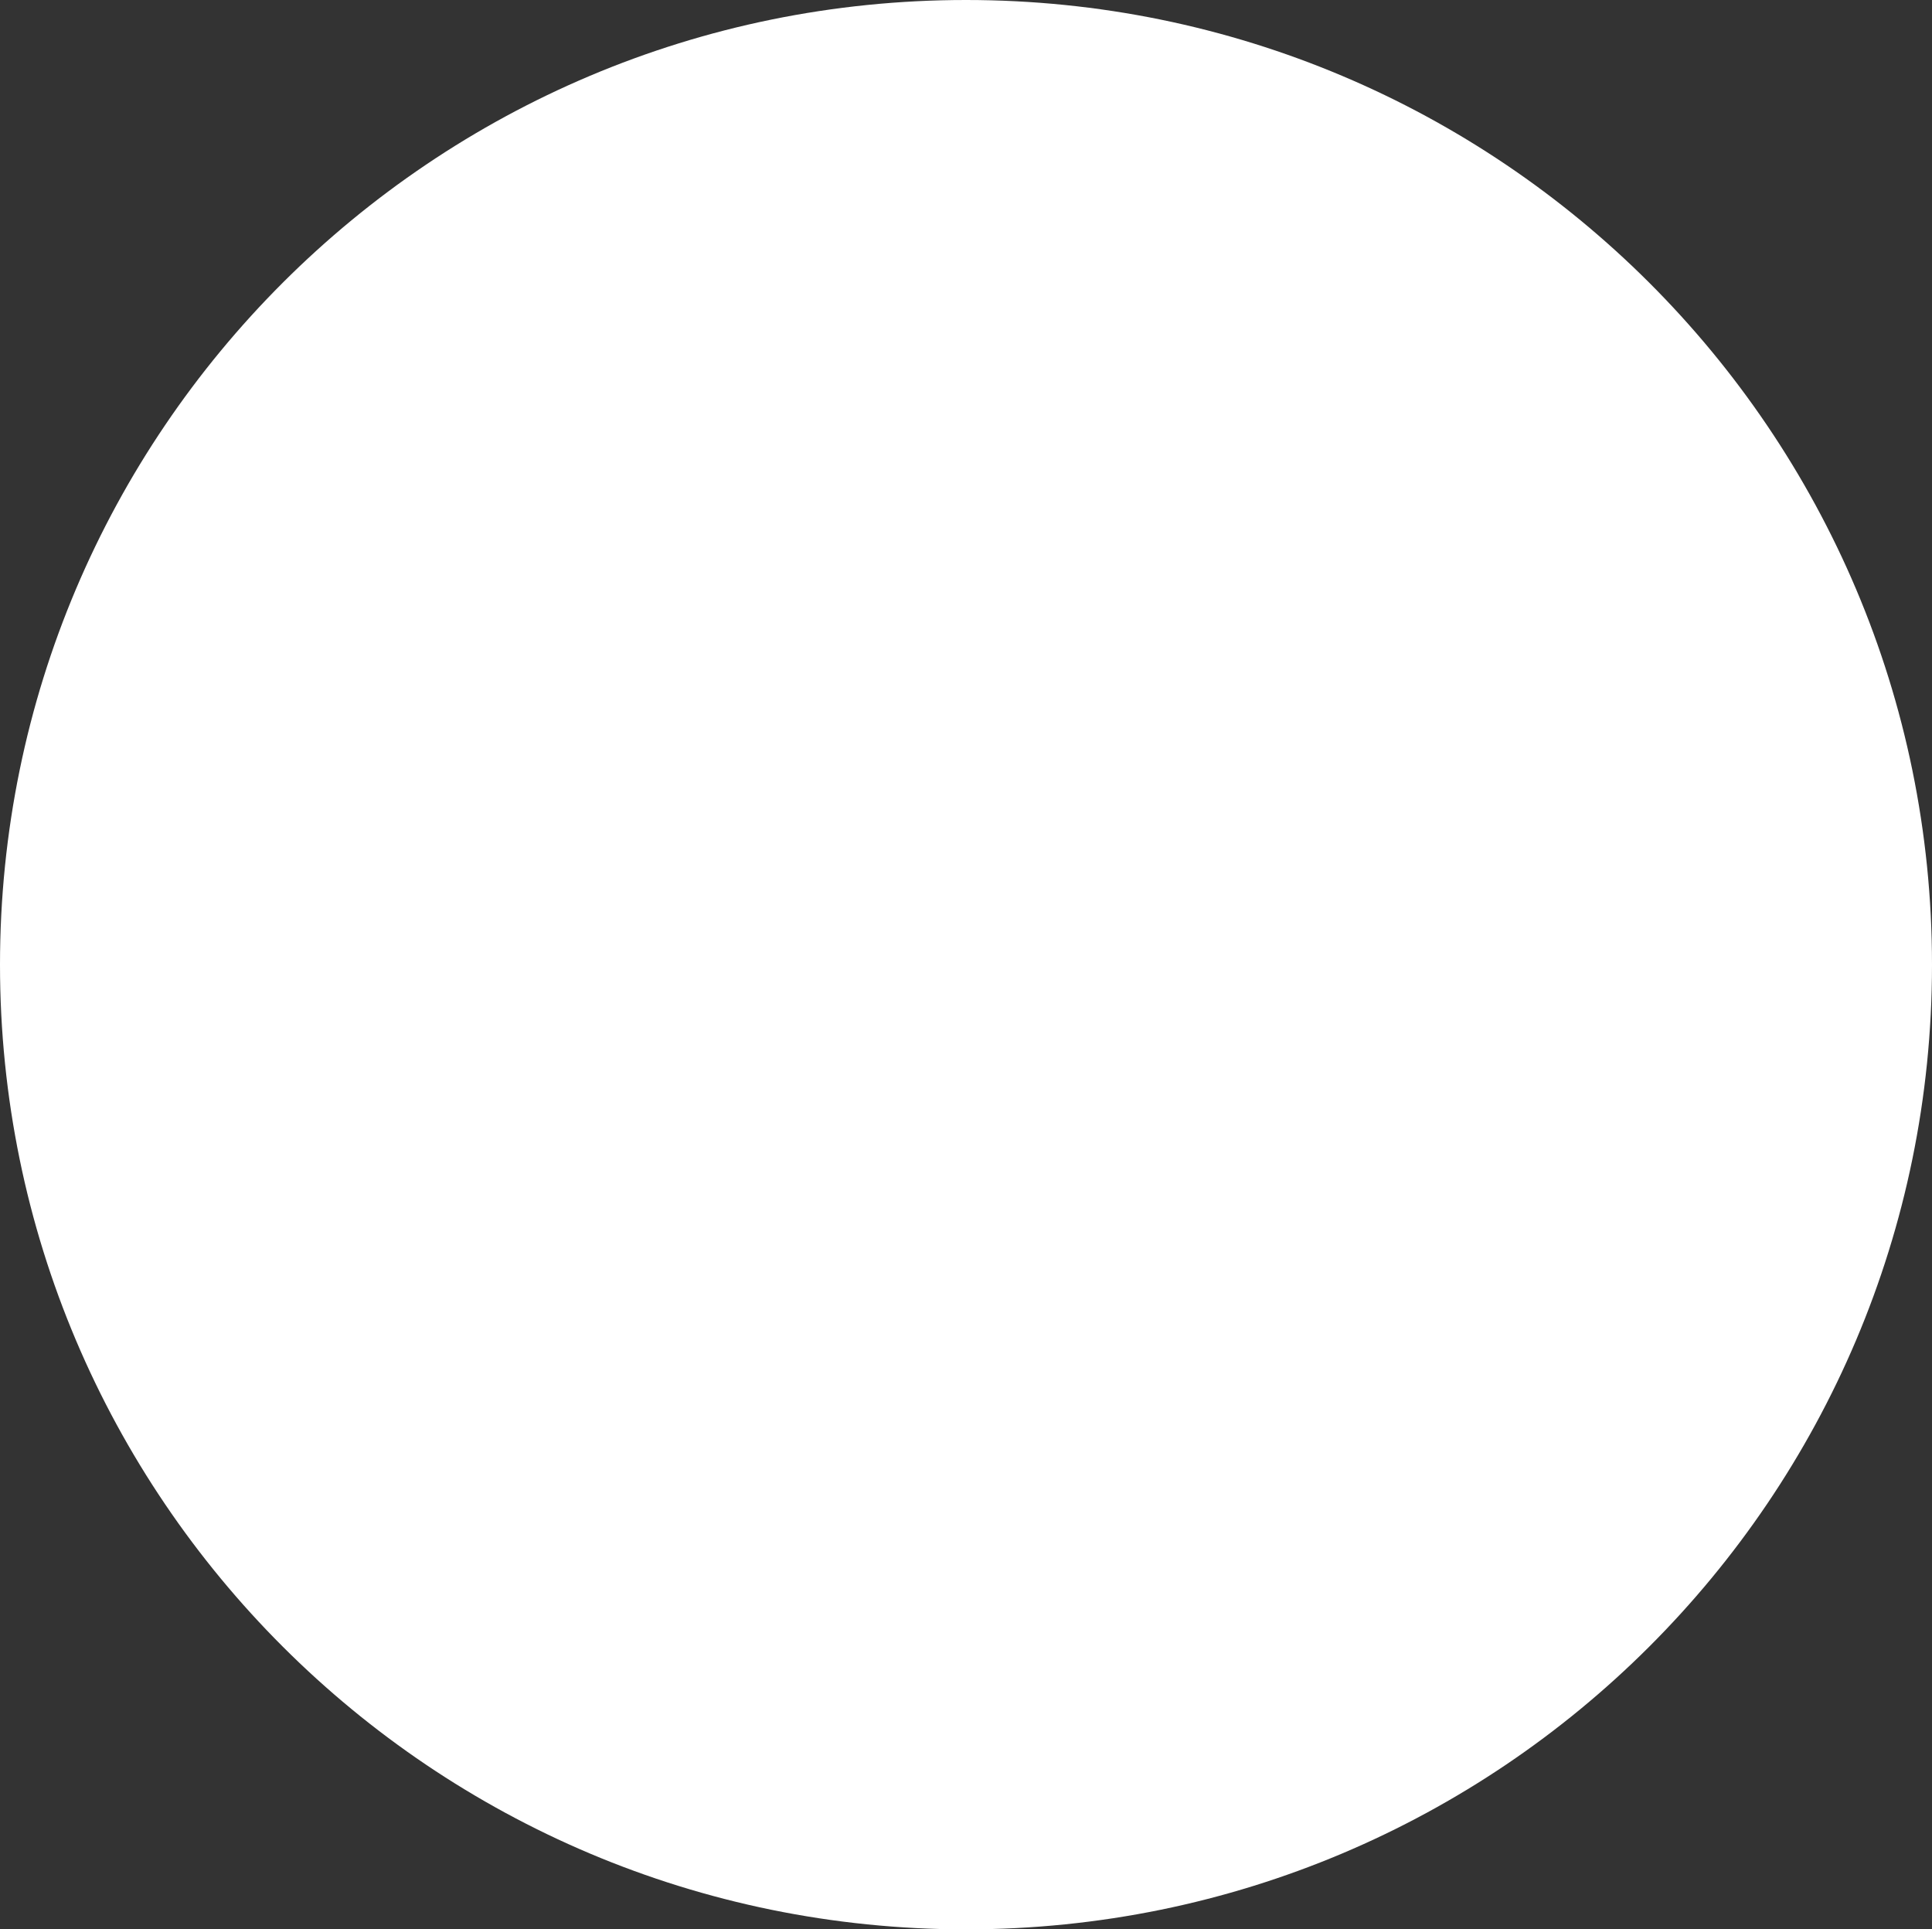 <svg id="Layer_1" data-name="Layer 1" xmlns="http://www.w3.org/2000/svg" xmlns:xlink="http://www.w3.org/1999/xlink" viewBox="0 0 396.56 395.99"><rect x="0" y="0" width="396.56" height="395.99" fill="#333333" stroke="none"/><defs><style>.cls-1{fill:none;}.cls-2{clip-path:url(#clip-path);}.cls-3{fill:#fff;}</style><clipPath id="clip-path"><rect class="cls-1" width="396.56" height="395.99"/></clipPath></defs><g class="cls-2"><path class="cls-3" d="M198.28,396c109.51,0,198.28-88.64,198.28-198S307.79,0,198.28,0,0,88.65,0,198,88.77,396,198.28,396"/></g></svg>
